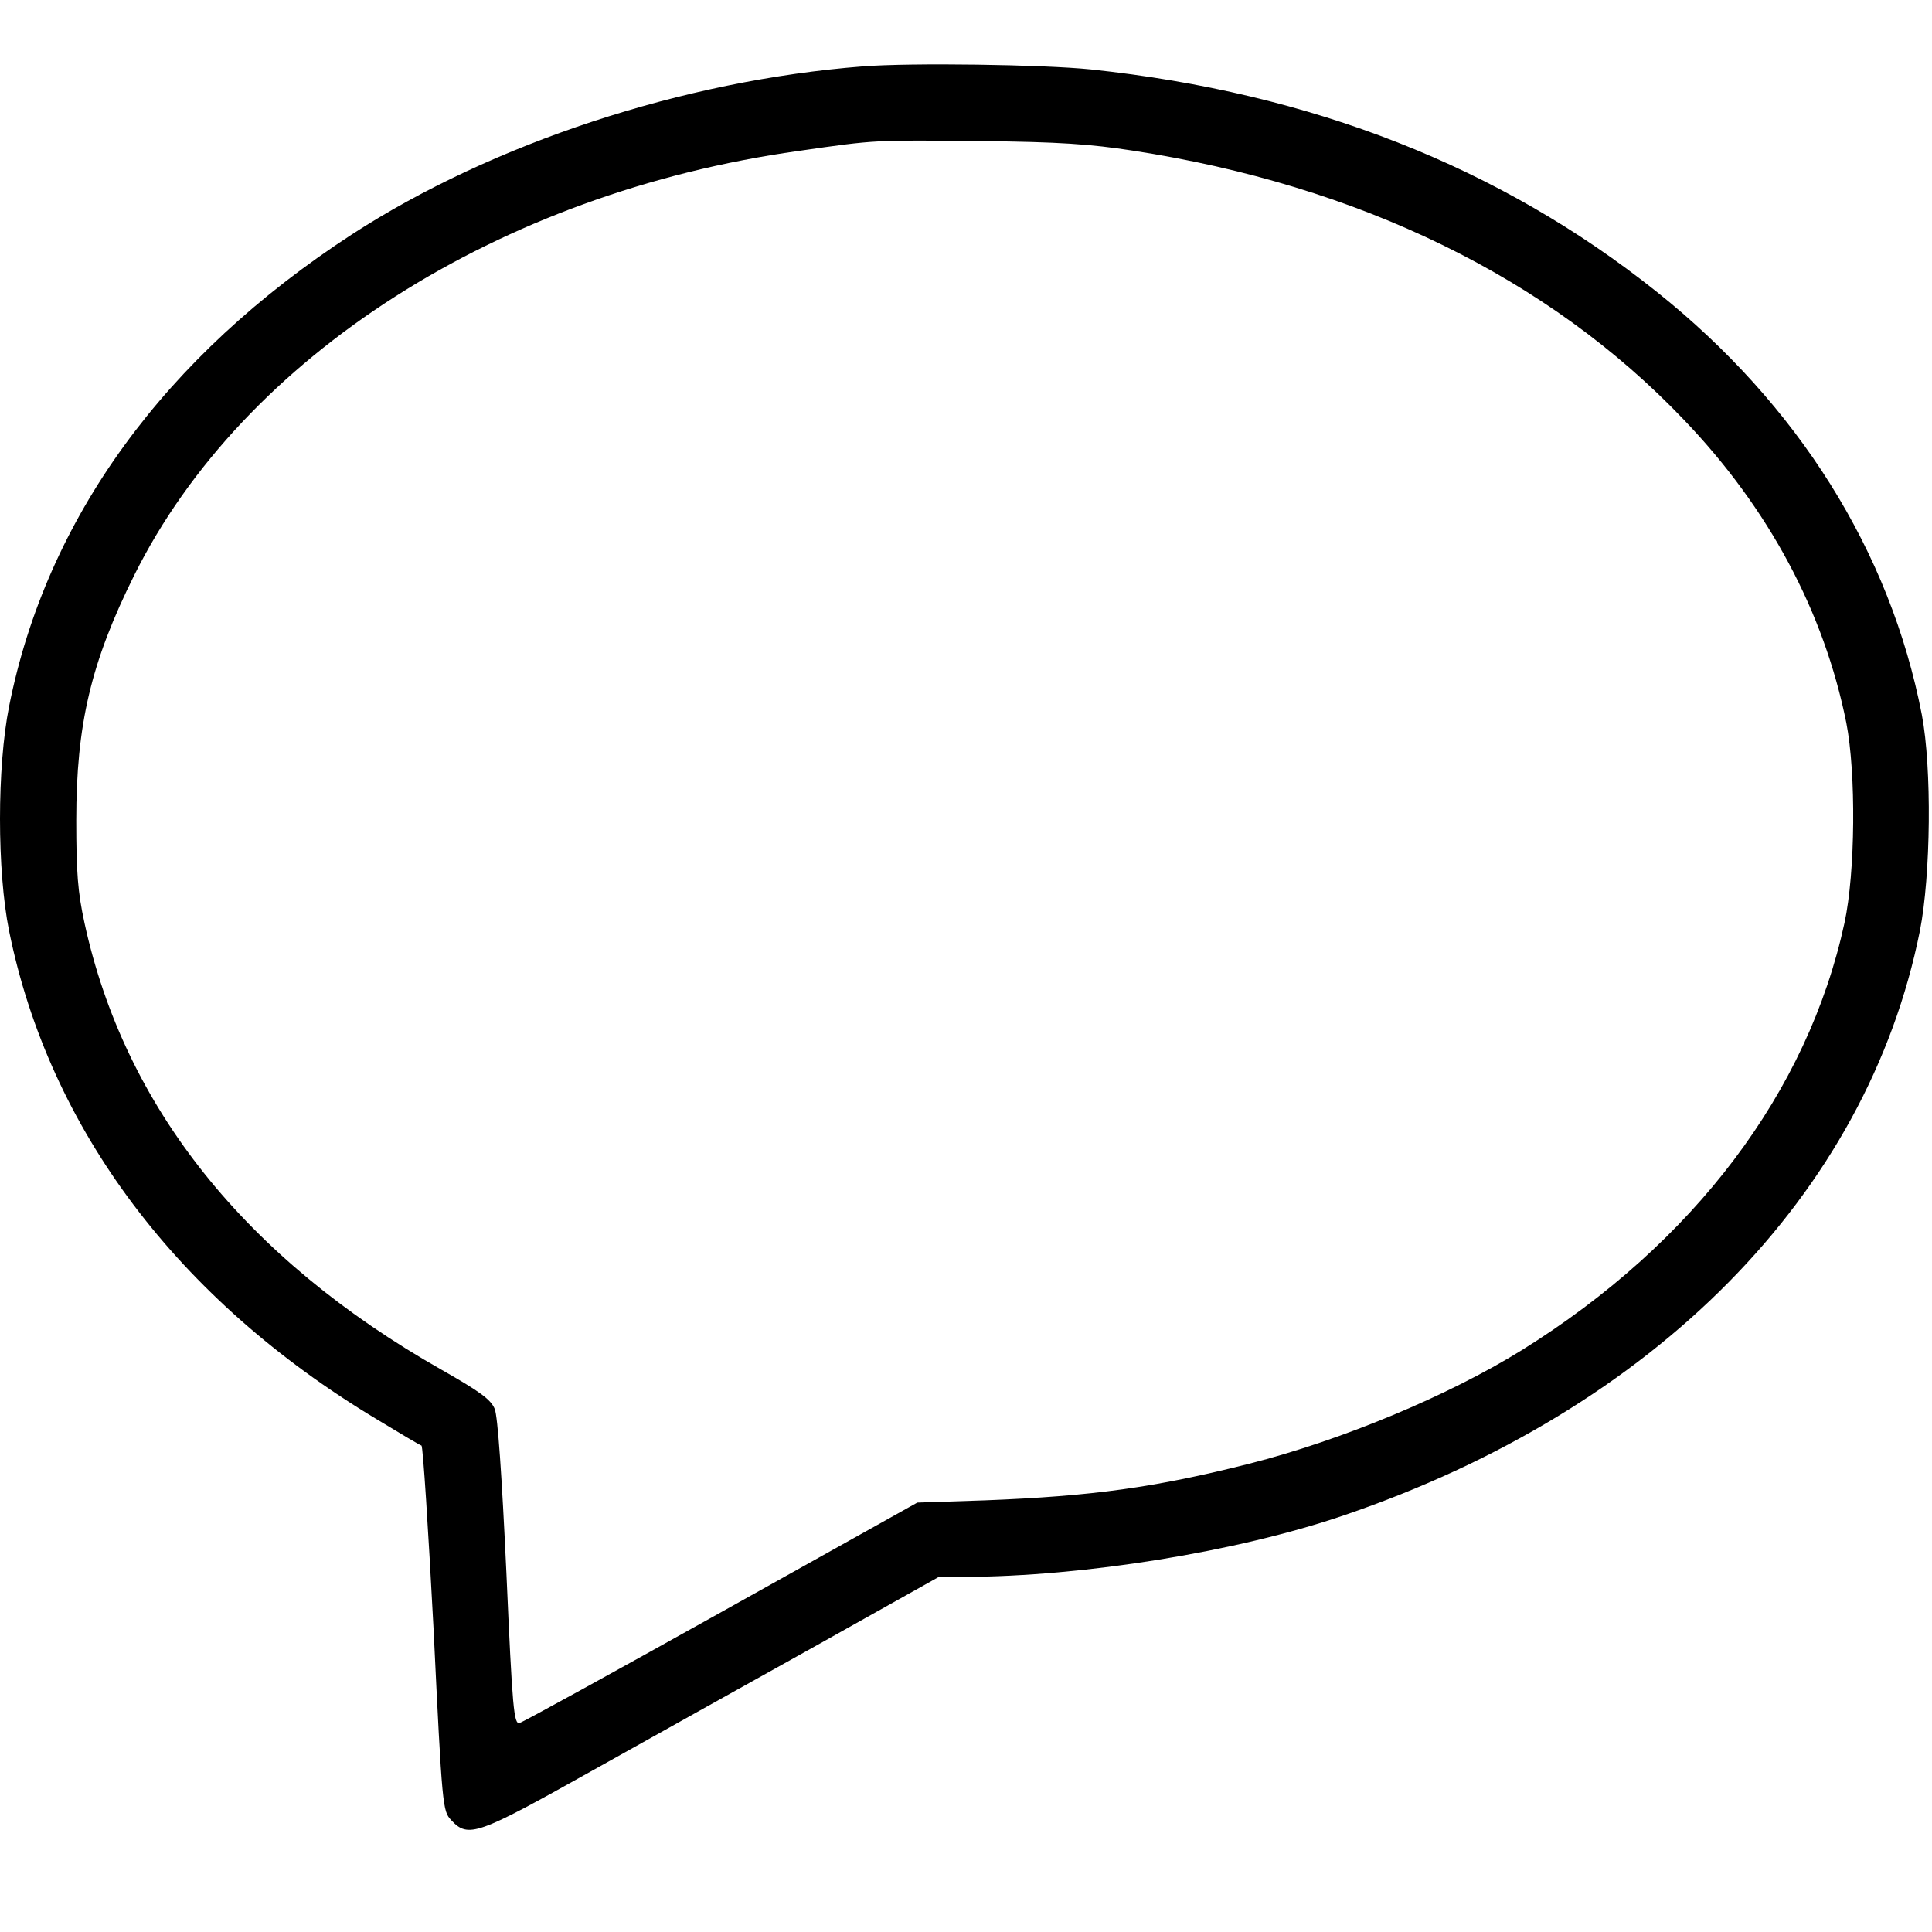 <svg width="30" height="30" viewBox="0 0 30 30" fill="none" xmlns="http://www.w3.org/2000/svg">
<path d="M13.395 1.031C10.611 1.248 7.646 2.226 5.467 3.638C2.549 5.537 0.721 8.051 0.141 10.969C-0.047 11.918 -0.047 13.517 0.141 14.455C0.762 17.525 2.76 20.185 5.848 22.037C6.205 22.254 6.521 22.441 6.545 22.447C6.568 22.459 6.65 23.736 6.732 25.289C6.867 28.09 6.873 28.119 7.008 28.265C7.271 28.547 7.412 28.494 9.17 27.509C10.06 27.012 11.643 26.127 12.685 25.547L14.578 24.486H14.971C16.822 24.48 19.201 24.099 20.865 23.531C25.699 21.884 28.992 18.545 29.812 14.455C29.982 13.594 30 11.924 29.842 11.097C29.35 8.56 27.92 6.281 25.723 4.529C23.291 2.59 20.367 1.441 16.939 1.078C16.195 1.002 14.15 0.972 13.395 1.031ZM17.584 2.338C21.1 2.877 24.047 4.312 26.15 6.521C27.469 7.898 28.324 9.504 28.67 11.226C28.822 12.006 28.811 13.547 28.641 14.332C28.072 16.957 26.303 19.301 23.631 20.965C22.488 21.674 20.83 22.365 19.4 22.728C17.941 23.097 16.969 23.232 15.299 23.297L14.244 23.332L11.203 25.031C9.533 25.963 8.121 26.742 8.068 26.754C7.98 26.777 7.957 26.56 7.863 24.416C7.793 22.916 7.729 21.99 7.682 21.879C7.623 21.732 7.453 21.609 6.855 21.269C3.809 19.541 1.934 17.191 1.312 14.332C1.207 13.851 1.184 13.541 1.184 12.738C1.184 11.25 1.412 10.283 2.086 8.929C3.779 5.531 7.752 2.994 12.398 2.344C13.617 2.168 13.57 2.174 15.24 2.191C16.441 2.203 16.939 2.238 17.584 2.338Z" fill="black"/>
</svg>

